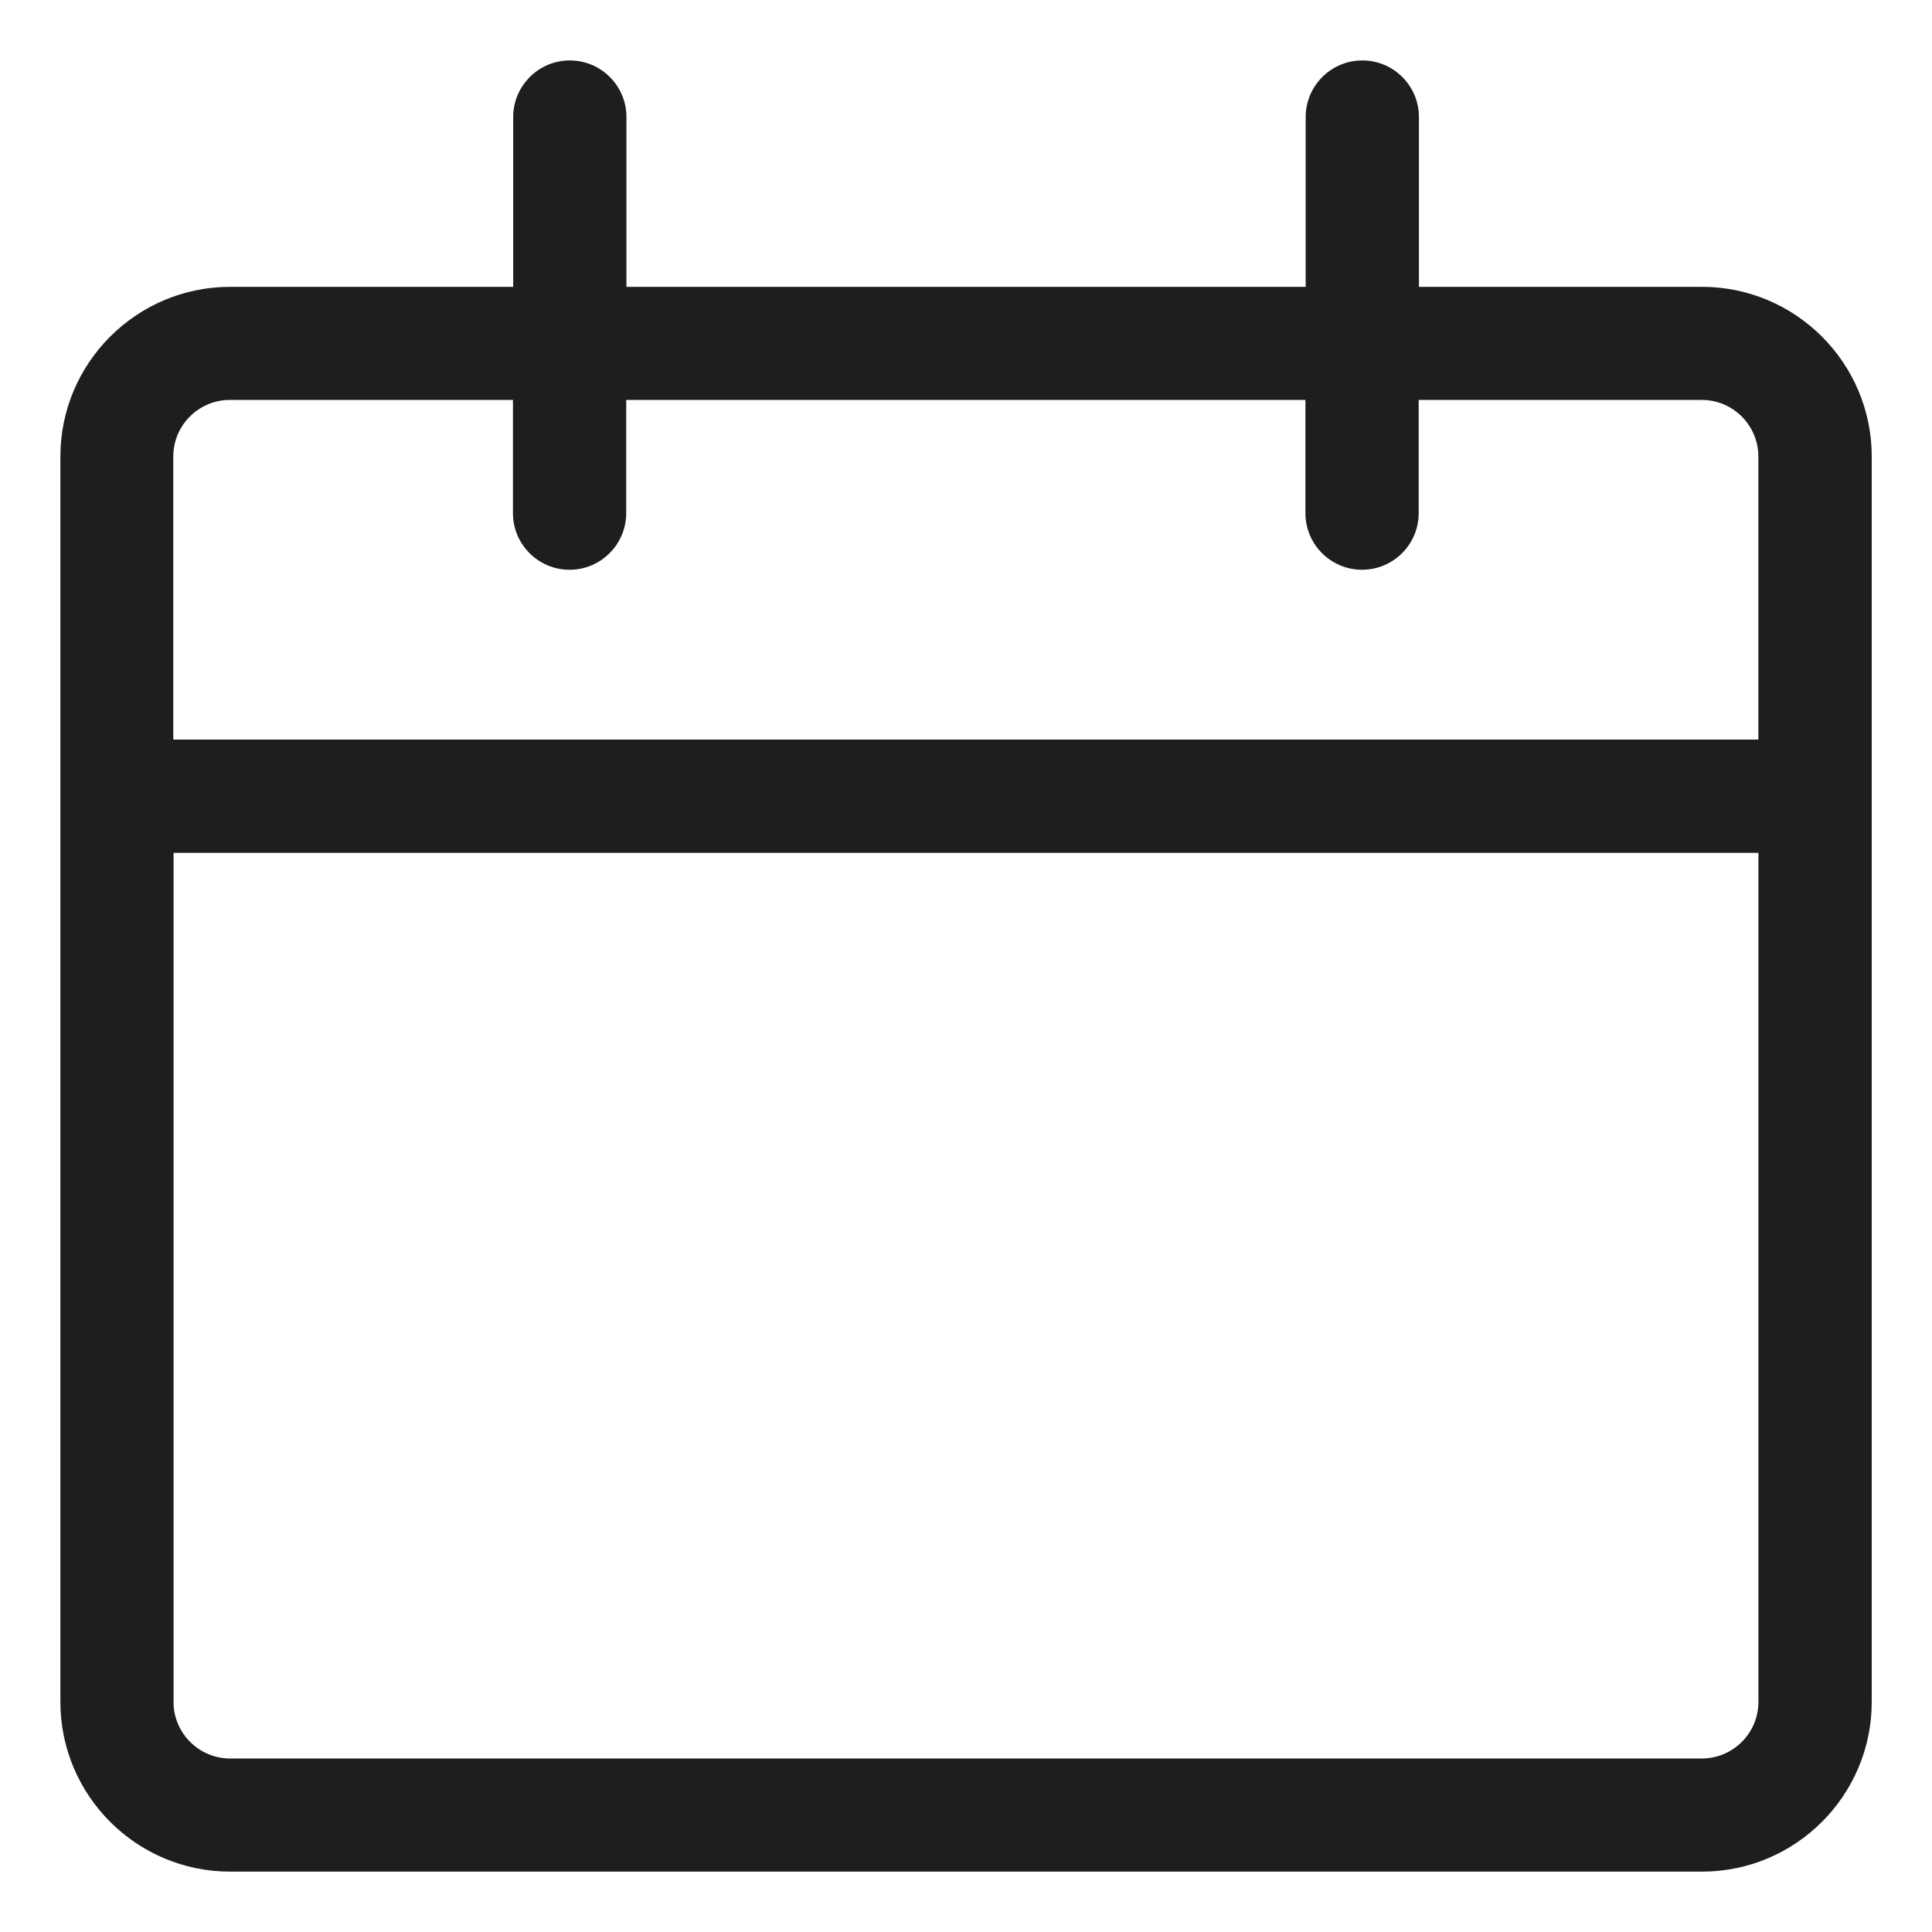 <?xml version="1.0" encoding="UTF-8"?>
<svg version="1.1" viewBox="0 0 32 32" xmlns="http://www.w3.org/2000/svg">
<title>Icons / Date</title>
<desc>Created with Sketch.</desc>
<g fill="none" fill-rule="evenodd">
<path d="m3.812 31c-1.551 0-2.812-1.261-2.812-2.812v-20.625c0-1.551 1.261-2.812 2.812-2.812h4.688v-2.812c0-0.517 0.42-0.938 0.938-0.938s0.938 0.42 0.938 0.938v2.812h11.25v-2.812c0-0.517 0.42-0.938 0.938-0.938s0.938 0.42 0.938 0.938v2.812h4.688c1.551 0 2.812 1.261 2.812 2.812v20.625c0 1.551-1.261 2.812-2.812 2.812h-24.375zm-0.938-2.812c0 0.517 0.42 0.938 0.938 0.938h24.375c0.517 0 0.938-0.42 0.938-0.938v-14.062h-26.25v14.062zm26.25-15.938v-4.688c0-0.517-0.42-0.938-0.938-0.938h-4.688v1.875c0 0.517-0.42 0.938-0.938 0.938s-0.938-0.42-0.938-0.938v-1.875h-11.25v1.875c0 0.517-0.42 0.938-0.938 0.938s-0.938-0.42-0.938-0.938v-1.875h-4.688c-0.517 0-0.938 0.42-0.938 0.938v4.688h26.25z" fill="#1e1f1d"/>
</g>
</svg>
